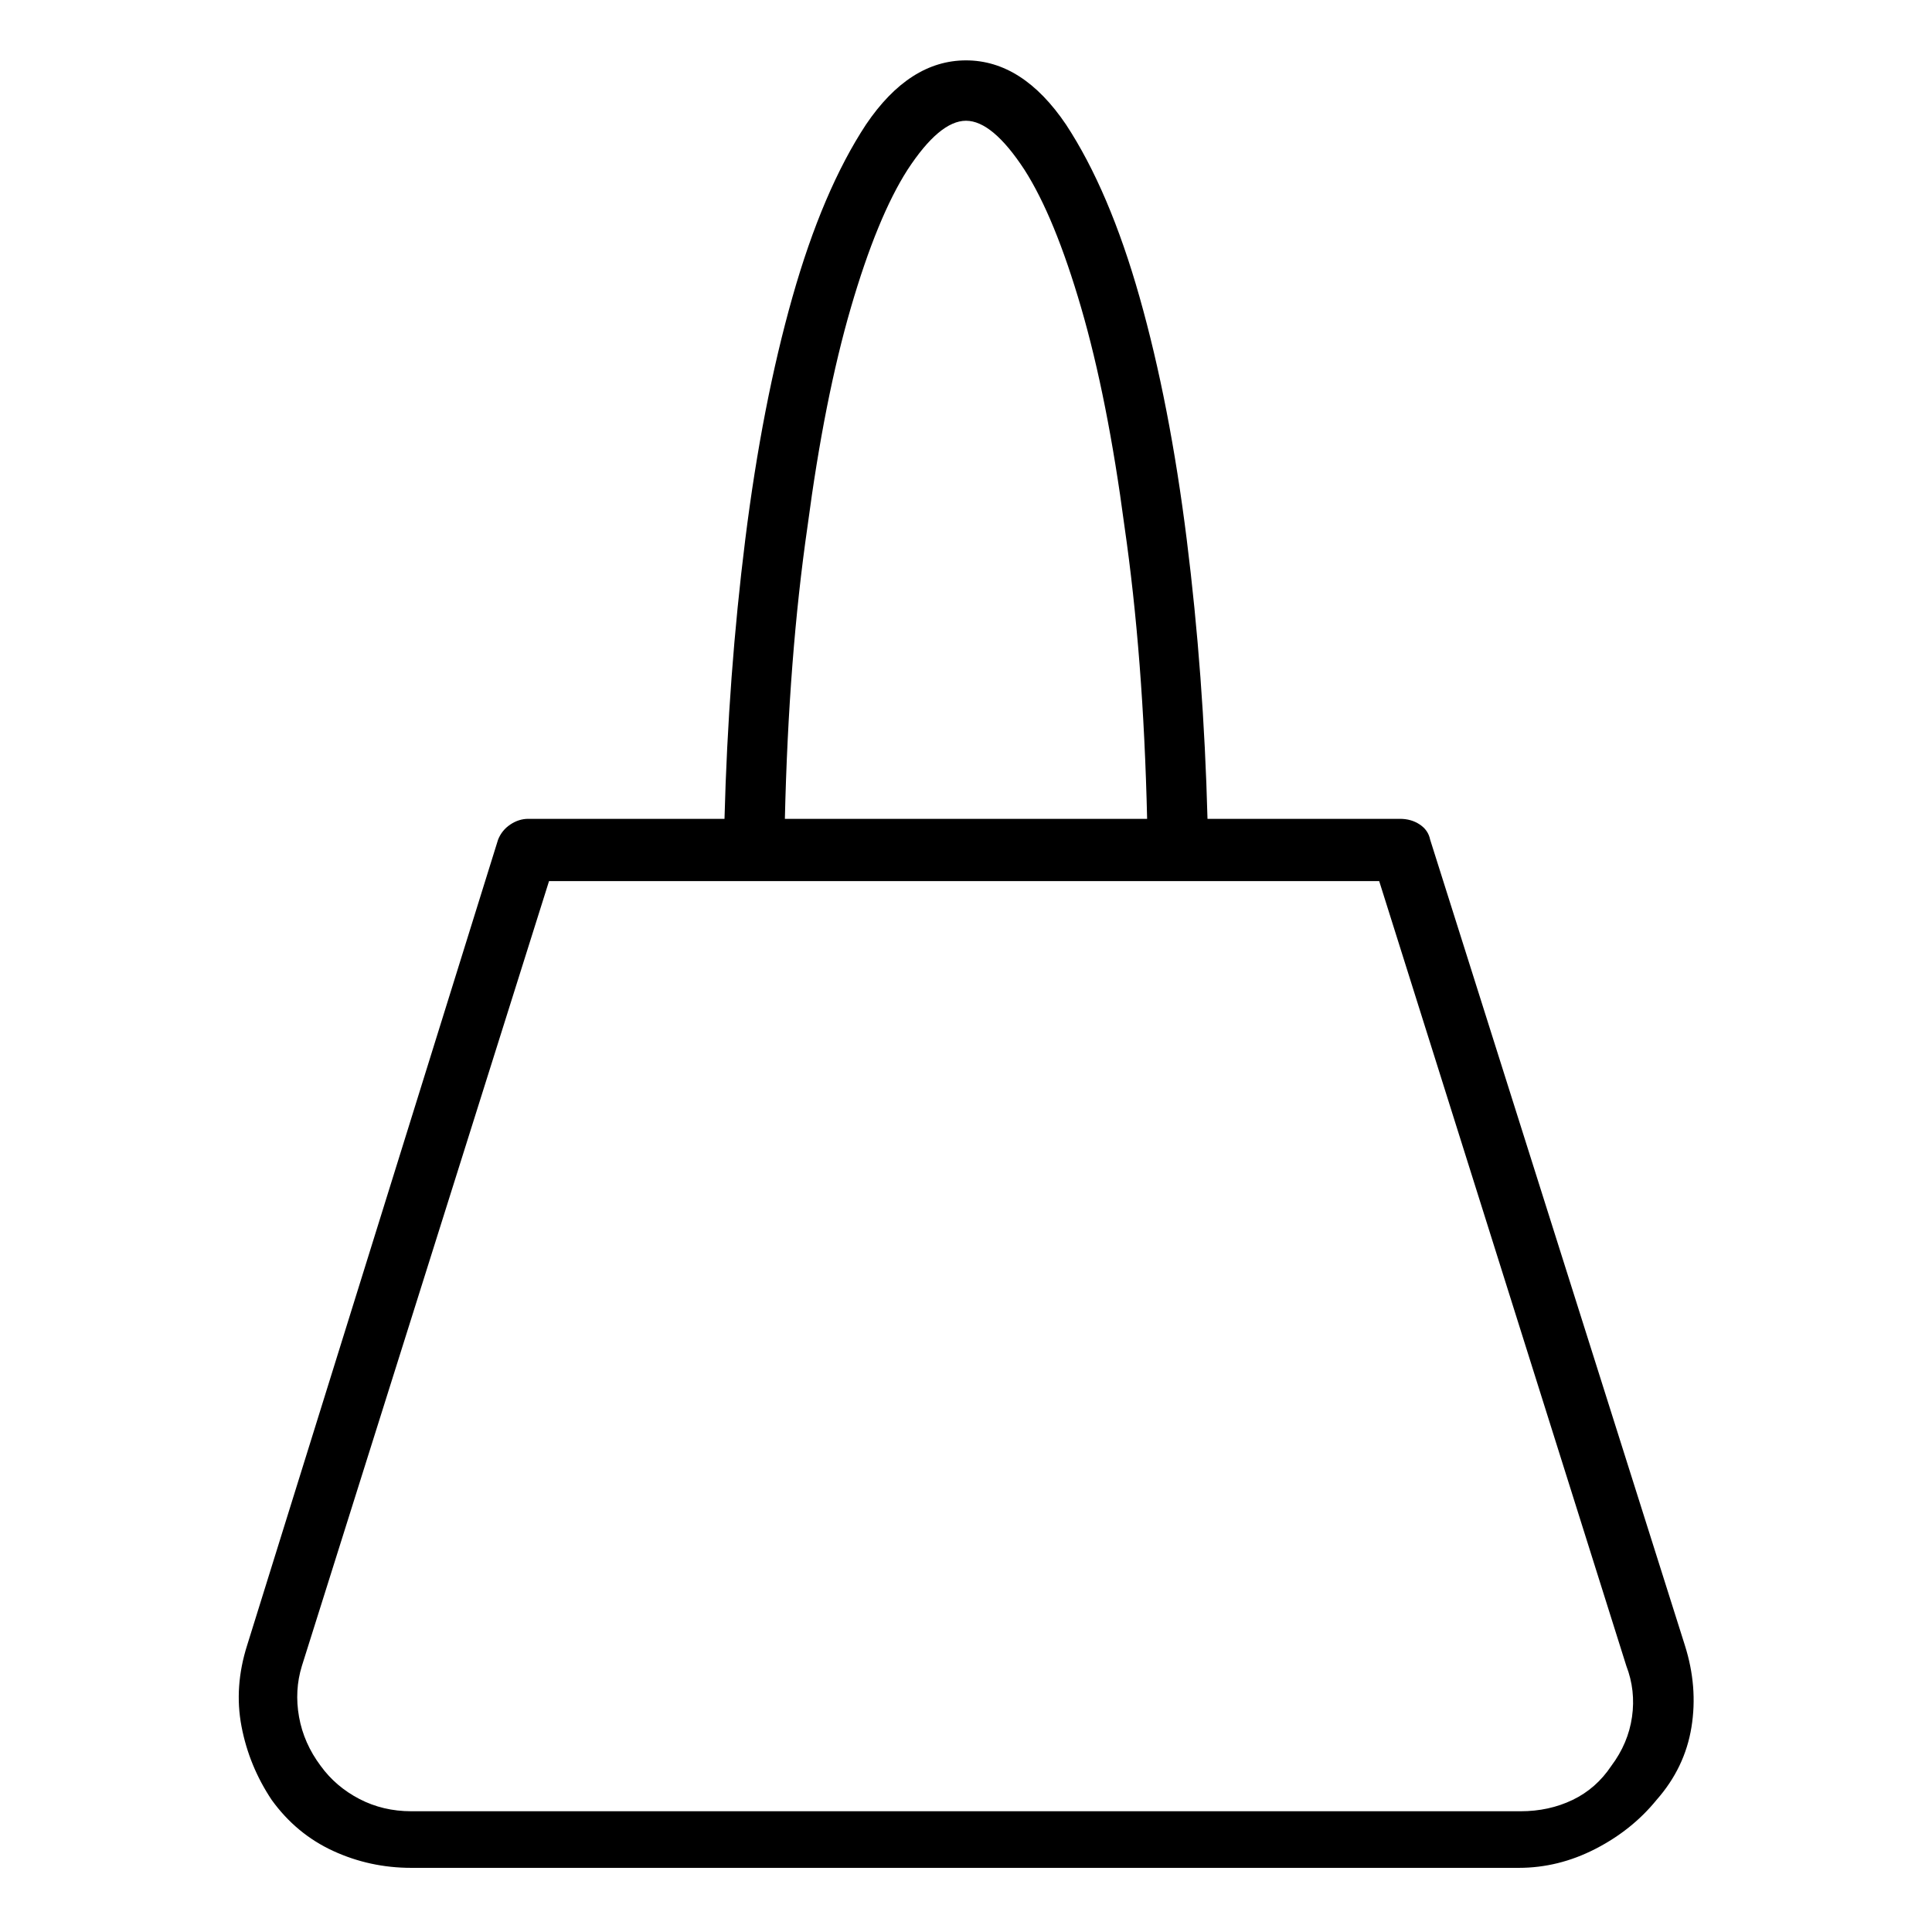 <svg viewBox="0 0 1024 1024" xmlns="http://www.w3.org/2000/svg">
  <path transform="scale(1, -1) translate(0, -960)" fill="currentColor" d="M893 88l-135 427q-1 5 -5.5 8t-10.5 3h-102q-2 76 -11 148t-25 128.5t-39 91.5q-23 34 -53 34t-53 -34q-23 -35 -39 -91.5t-25 -128.5t-11 -148h-104q-5 0 -9.5 -3t-6.5 -8l-133 -427q-7 -22 -3 -43t16 -39q13 -18 32.5 -27t41.5 -9h587q21 0 40.5 10t32.5 26 q15 17 18.5 38.5t-3.5 43.5v0zM512 896q14 0 31 -26q16 -25 30 -73t23 -116q10 -69 12 -155h-192q2 86 12 155q9 68 23 116t30 73q17 26 31 26zM854 24q-8 -12 -20.5 -18t-27.5 -6h-588q-15 0 -27.5 6.5t-20.5 17.5q-9 12 -11.5 26t1.5 27l131 416h109v0v0v0v0v0v0h224v0v0 v0v0v0v0h107l131 -416q5 -13 3 -27t-11 -26v0z" />
</svg>